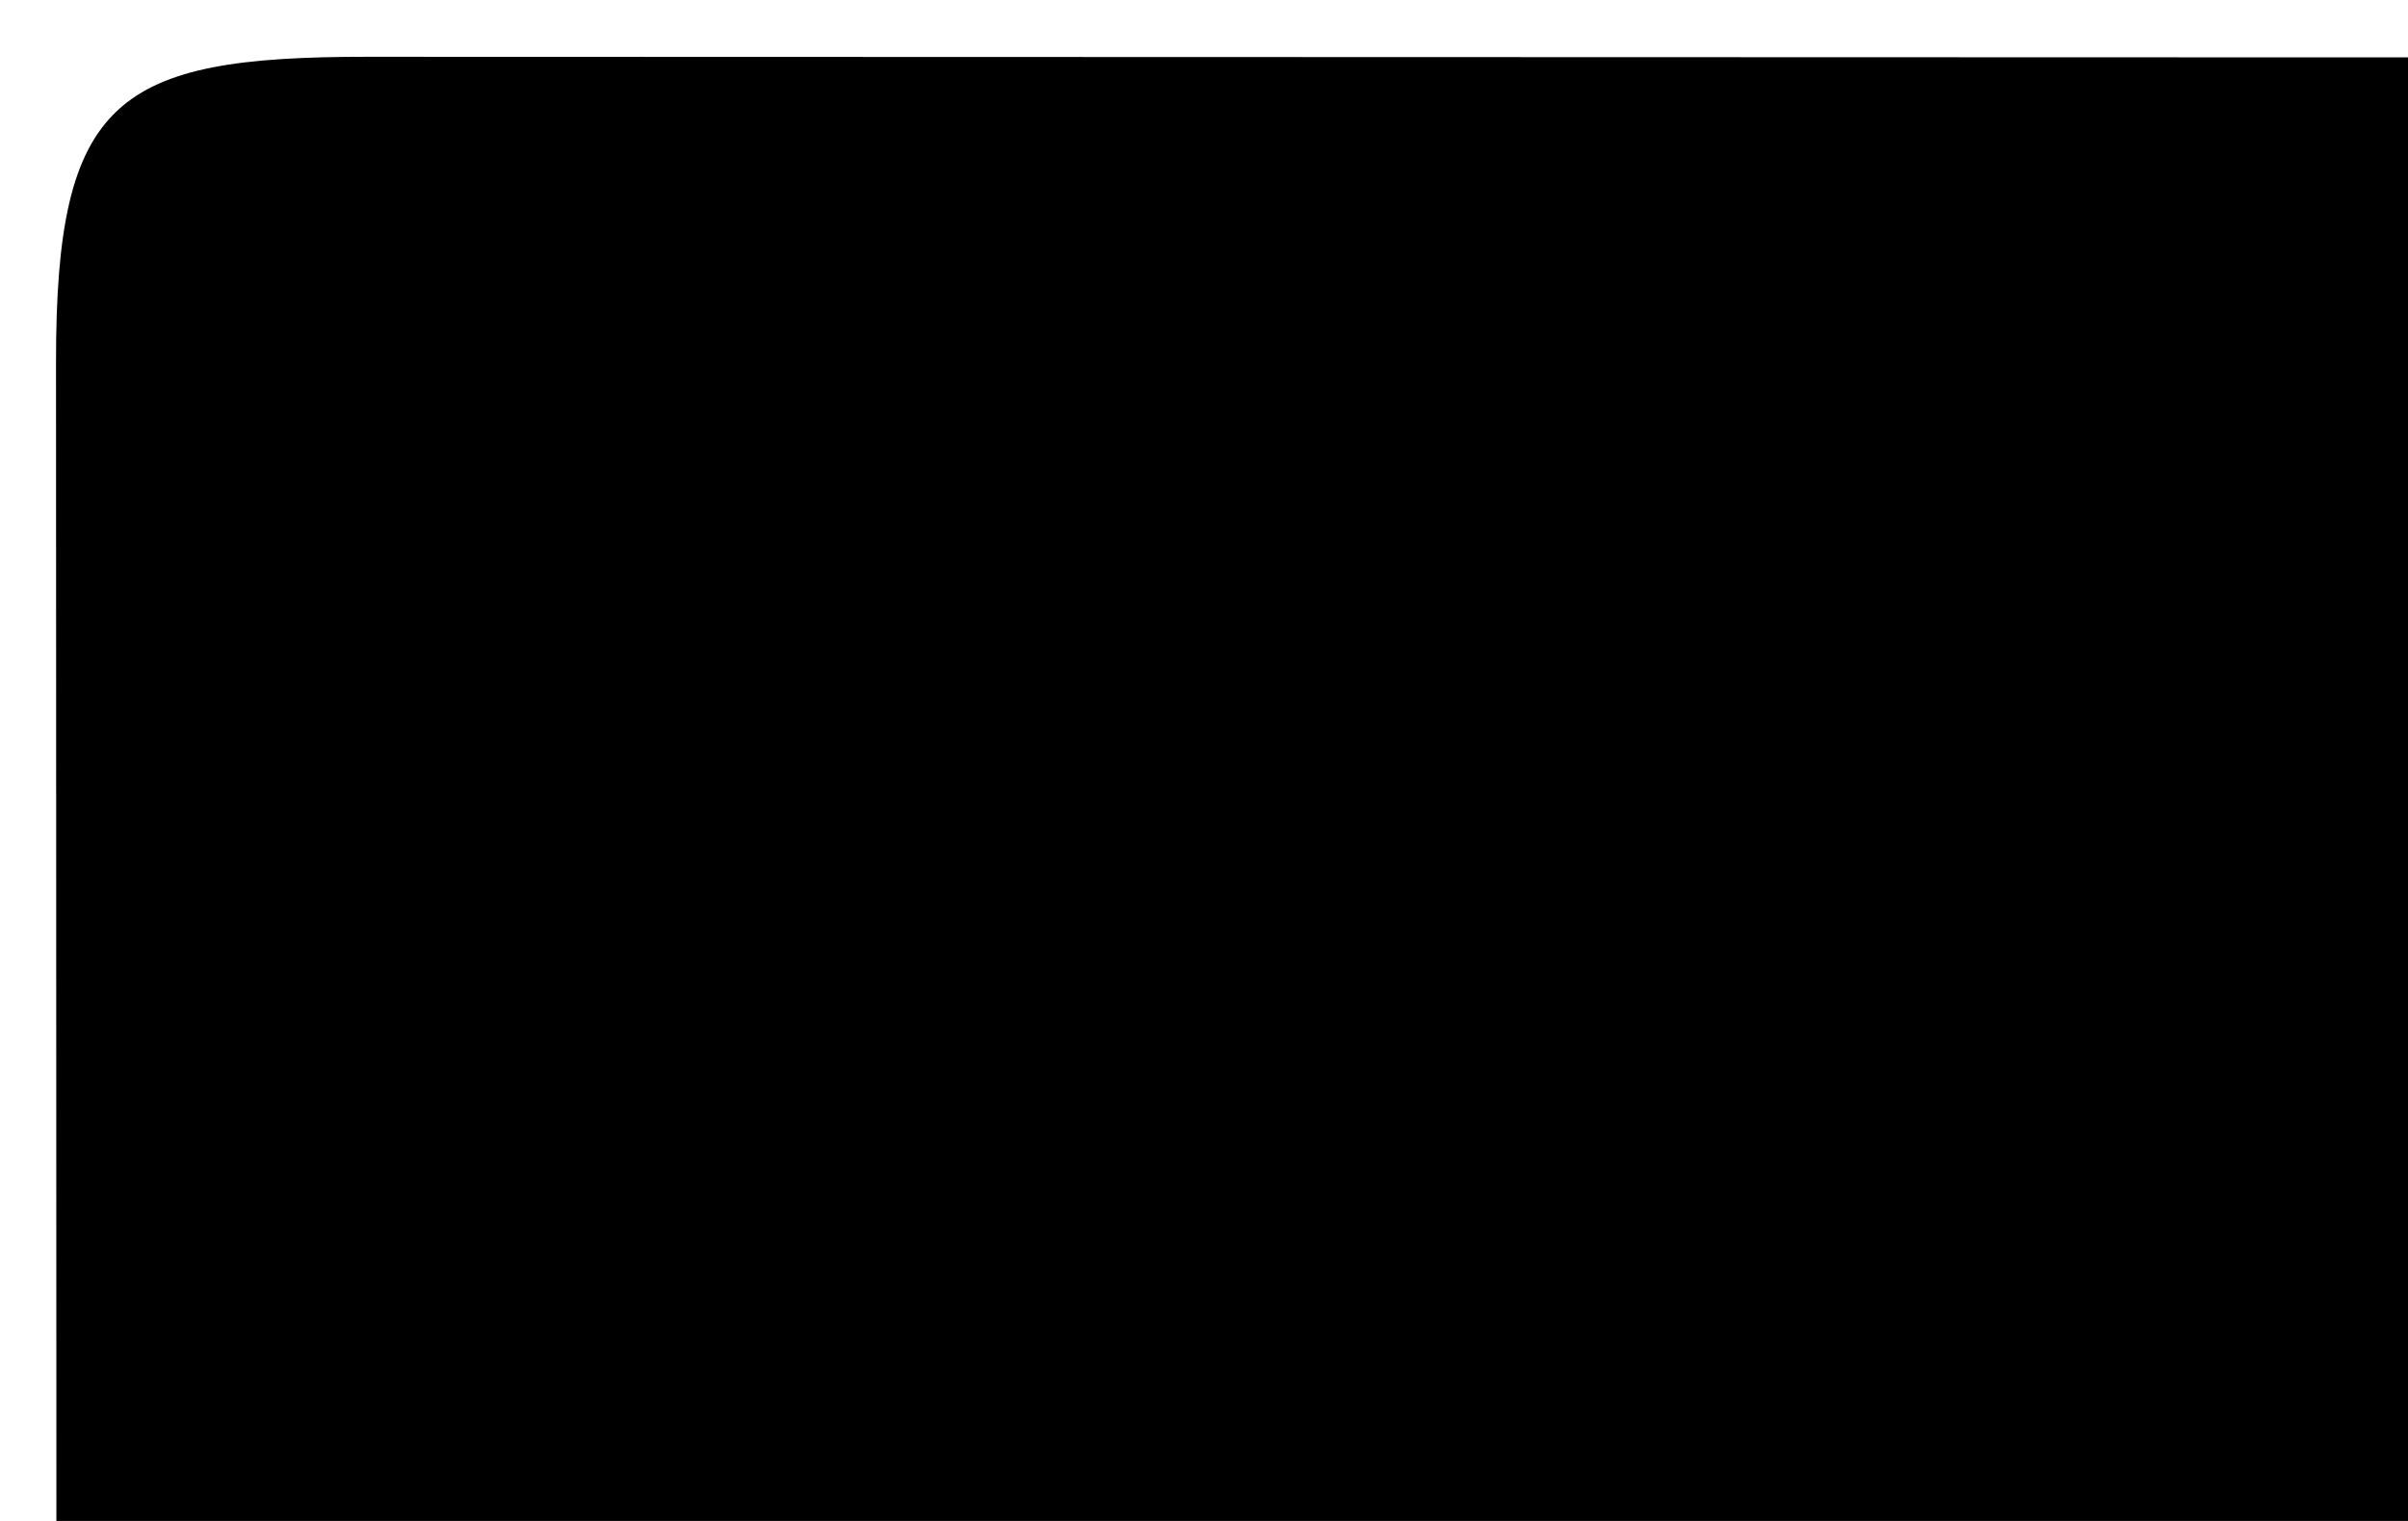 <svg xmlns="http://www.w3.org/2000/svg" role="img" viewBox="0 0 38 24" width="38" height="24" aria-labelledby="pi-raipay">
    <title id="pi-raipay">Raipay</title>
    <path fill="#000000" opacity="1" stroke="none" 
	d="
M691,1081 
	C462.193,1081 233.886,1080.991 5.579,1081.084 
	C1.978,1081.086 0.894,1080.51 0.895,1076.58 
	C1.008,719.621 1.01,362.662 0.884,5.704 
	C0.882,1.552 1.837,0.895 5.795,0.896 
	C362.587,1.008 719.38,1.008 1076.172,0.901 
	C1080.061,0.899 1081.122,1.449 1081.12,5.671 
	C1080.99,362.463 1080.99,719.255 1081.121,1076.047 
	C1081.123,1080.403 1080.061,1081.107 1075.954,1081.103 
	C947.803,1080.977 819.651,1081 691,1081 
z"/>
<path fill="#14120C" opacity="1" stroke="none" 
	d="
M968.382,488.429 
	C962.351,519.543 956.438,550.245 950.512,580.945 
	C948.78,589.921 947.887,599.079 945.171,607.839 
	C936.935,634.406 919.229,651.673 893.242,661.128 
	C844.59,678.83 796.048,696.833 747.443,714.662 
	C712.59,727.447 677.691,740.107 642.844,752.908 
	C602.373,767.775 561.951,782.775 521.48,797.643 
	C486.633,810.444 451.75,823.147 416.878,835.881 
	C388.574,846.216 360.458,857.114 331.901,866.697 
	C302.148,876.682 272.468,874.361 243.853,861.815 
	C214.18,848.805 192.345,827.306 178.578,797.965 
	C171.787,783.49 167.125,768.136 161.58,753.151 
	C147.485,715.057 133.306,676.992 119.546,638.776 
	C111.766,617.167 102.238,596.101 96.629,573.811 
	C88.906,543.118 91.428,512.854 105.497,484.309 
	C120.378,454.113 143.737,432.869 175.64,421.234 
	C216.302,406.404 256.86,391.293 297.487,376.368 
	C332.178,363.625 366.919,351.017 401.609,338.27 
	C438.484,324.72 475.314,311.047 512.186,297.486 
	C543.122,286.109 574.1,274.845 605.039,263.478 
	C639.416,250.849 673.693,237.943 708.17,225.597 
	C723.03,220.276 737.344,213.053 753.087,210.568 
	C777.166,206.766 798.777,212.502 817.77,228.171 
	C837.252,244.243 857.017,259.974 876.698,275.805 
	C899.617,294.239 922.59,312.606 945.518,331.029 
	C956.529,339.876 967.182,349.207 978.57,357.536 
	C988.264,364.626 990.714,373.636 988.576,384.671 
	C981.902,419.123 975.192,453.569 968.382,488.429 
z"/>
<path fill="#FDE500" opacity="1" stroke="none" 
	d="
M292.111,830.001 
	C257.481,828.806 226.488,805.986 214.116,772.465 
	C189.487,705.734 164.898,638.988 140.578,572.144 
	C124.518,528.004 144.468,479.85 186.246,463.016 
	C213.518,452.026 241.375,442.486 268.988,432.342 
	C430.596,372.976 592.204,313.61 753.829,254.29 
	C766.981,249.463 779.143,251.913 789.935,260.583 
	C823.693,287.702 857.346,314.95 891.054,342.131 
	C907.908,355.721 924.75,369.329 941.712,382.784 
	C944.122,384.696 944.797,386.332 944.187,389.436 
	C937.929,421.258 931.878,453.121 925.73,485.178 
	C923.299,484.963 922.526,482.905 921.375,481.5 
	C906.603,463.458 891.836,445.412 877.221,427.243 
	C875.213,424.748 873.599,424.284 870.593,425.426 
	C857.548,430.382 844.395,435.053 831.273,439.805 
	C830.181,440.2 828.998,440.367 828.081,441.581 
	C845.179,461.042 862.314,480.548 879.45,500.054 
	C890.551,512.689 901.62,525.353 912.786,537.931 
	C914.487,539.847 914.916,541.515 914.389,544.156 
	C911.299,559.648 908.581,575.213 905.624,590.732 
	C902.881,605.128 894.78,615.01 880.857,620.113 
	C795.504,651.399 710.162,682.719 624.863,714.152 
	C621.205,715.499 619.874,714.986 618.582,711.254 
	C613.692,697.131 608.396,683.149 603.349,669.079 
	C602.881,667.773 601.779,666.485 602.485,664.622 
	C611.683,668.327 621.017,670.691 631.057,669.346 
	C657.633,665.788 677.711,647.515 681.73,620.886 
	C686.986,586.072 676.369,556.151 649.5,533.197 
	C623.442,510.934 583.809,515.99 565.773,542.89 
	C564.053,545.456 562.632,548.223 560.814,551.338 
	C560.136,549.868 559.622,548.907 559.238,547.897 
	C556.195,539.892 556.202,539.888 547.927,542.896 
	C537.463,546.701 527.059,550.684 516.505,554.222 
	C512.719,555.491 512.318,556.894 513.654,560.541 
	C533.957,615.931 554.035,671.404 574.38,726.779 
	C575.969,731.105 575.202,732.471 571.002,734.007 
	C488.282,764.264 405.622,794.681 322.949,825.066 
	C313.148,828.669 303.038,830.374 292.111,830.001 
z"/>
<path fill="#FCE400" opacity="1" stroke="none" 
	d="
M632.066,616.823 
	C622.665,636.243 599.133,638.447 586.841,621.238 
	C580.208,611.951 576.396,601.484 577.068,589.903 
	C577.632,580.185 582.378,572.914 591.302,568.627 
	C600.106,564.398 608.612,564.692 616.857,570.195 
	C628.141,577.727 637.906,604.07 632.066,616.823 
z"/>
<path fill="#14120C" opacity="1" stroke="none" 
	d="
M744.226,470.172 
	C753.066,469.989 760.994,472.087 769.574,475.921 
	C768.328,472.349 767.527,469.702 766.48,467.157 
	C765.569,464.941 765.578,463.654 768.3,462.692 
	C781.147,458.152 793.965,453.522 806.68,448.628 
	C810.595,447.121 810.355,450.009 811.054,451.922 
	C822.059,482.039 833.012,512.175 843.99,542.302 
	C848.545,554.8 853.042,567.319 857.757,579.756 
	C858.962,582.935 858.421,584.132 855.064,585.271 
	C842.961,589.379 830.952,593.78 819.021,598.365 
	C815.808,599.6 814.217,599.401 813.342,595.865 
	C812.718,593.341 811.581,590.944 810.518,588.072 
	C807.837,592.703 805.76,597.231 802.522,601.065 
	C784.524,622.374 752.495,627.009 728.15,611.761 
	C697.527,592.581 680.064,545.391 691.28,511.062 
	C699.529,485.811 717.845,472.974 744.226,470.172 
z"/>
<path fill="#14120C" opacity="1" stroke="none" 
	d="
M308.504,752.694 
	C314.543,756.226 320.727,756.099 326.776,754.613 
	C341.787,750.926 355.219,744.235 365.335,732.157 
	C367.499,729.573 368.634,730.136 370.759,731.968 
	C378.199,738.381 385.706,744.726 393.414,750.81 
	C396.091,752.923 395.82,754.29 393.931,756.683 
	C379.411,775.079 359.962,785.624 337.918,792.014 
	C325.299,795.672 312.444,797.058 299.403,794.734 
	C283.496,791.899 270.31,784.175 260.589,771.299 
	C244.626,750.153 237.457,726.374 242.332,700.001 
	C247.642,671.268 271.943,649.29 302.979,643.986 
	C335.706,638.393 363.099,653.129 377.96,684.64 
	C381.28,691.68 383.552,699.207 386.649,706.361 
	C388.116,709.75 387.466,710.962 383.961,712.215 
	C357.85,721.55 331.825,731.129 305.774,740.633 
	C298.664,743.226 298.61,743.371 303.991,748.976 
	C305.247,750.285 306.777,751.331 308.504,752.694 
z"/>
<path fill="#15120C" opacity="1" stroke="none" 
	d="
M514.231,662.224 
	C506.522,678.967 498.979,695.368 490.911,712.91 
	C487.74,704.409 484.724,697.139 482.37,689.66 
	C481.239,686.067 479.819,685.973 476.767,687.112 
	C456.07,694.838 435.295,702.355 414.609,710.11 
	C411.221,711.38 409.526,711.442 408.148,707.402 
	C403.702,694.358 398.94,681.414 393.939,668.571 
	C392.456,664.762 393.414,663.535 396.978,662.258 
	C417.778,654.804 438.469,647.05 459.263,639.579 
	C462.431,638.441 463.35,637.37 461.967,634.003 
	C458.951,626.658 456.404,619.121 453.715,611.799 
	C454.972,610.428 455.751,611.456 456.55,611.832 
	C477.586,621.745 498.586,631.735 519.682,641.519 
	C522.452,642.804 522.994,643.793 521.564,646.539 
	C518.96,651.542 516.763,656.757 514.231,662.224 
z"/>
<path fill="#1F1F1B" opacity="1" stroke="none" 
	d="
M225.194,588.801 
	C222.498,586.295 219.897,584.183 217.656,581.741 
	C215.783,579.7 214.047,580.691 212.283,581.463 
	C209.702,582.594 211.569,584.343 212.026,585.646 
	C215.048,594.27 218.088,602.892 221.391,611.411 
	C222.492,614.249 222.143,615.507 219.124,616.485 
	C213.123,618.43 207.192,620.627 201.35,623.009 
	C198.724,624.079 197.939,623.039 197.15,620.854 
	C187.095,593.037 176.987,565.239 166.9,537.433 
	C166.371,535.976 165.097,534.483 167.815,533.579 
	C183.408,528.392 198.34,521.186 214.436,517.584 
	C227.635,514.631 238.937,519.906 245.044,530.913 
	C251.72,542.944 250.301,555.277 240.723,565.311 
	C238.545,567.592 238.51,568.596 240.927,570.634 
	C250.598,578.787 260.077,587.167 269.616,595.476 
	C270.086,595.886 270.453,596.412 271.311,597.387 
	C262.709,600.531 254.493,603.469 246.336,606.562 
	C244.426,607.286 243.607,606.151 242.53,605.134 
	C236.843,599.765 231.141,594.411 225.194,588.801 
z"/>
<path fill="#1F1F1B" opacity="1" stroke="none" 
	d="
M335.853,528.18 
	C340.294,540.415 344.439,552.348 349.038,564.103 
	C350.549,567.963 349.57,569.27 345.92,570.319 
	C341.3,571.647 336.784,573.397 332.335,575.234 
	C328.839,576.676 325.804,577.813 325.804,570.888 
	C322.18,576.308 319.212,580.417 314.749,583.158 
	C302.311,590.796 287.384,589.344 276.693,578.749 
	C264.557,566.723 259.609,551.921 262.126,535.028 
	C264.792,517.141 282.851,504.484 303.362,511.841 
	C300.009,506.011 304.047,505.106 307.942,503.845 
	C312.524,502.36 317.102,500.79 321.51,498.865 
	C324.318,497.638 325.154,498.58 326.034,501.105 
	C329.15,510.047 332.483,518.913 335.853,528.18 
z"/>
<path fill="#1F1F1B" opacity="1" stroke="none" 
	d="
M691.903,382.003 
	C695.24,364.908 707.868,353.177 724.983,350.899 
	C741.629,348.685 754.892,355.973 762.617,371.779 
	C764.361,375.346 765.408,379.252 767.121,382.838 
	C768.387,385.489 767.182,386.2 765.011,386.978 
	C752.047,391.623 739.111,396.346 726.173,401.062 
	C721.963,402.597 721.792,403.563 725.159,406.416 
	C728.357,409.126 732.077,409.562 735.968,408.603 
	C743.364,406.78 750.099,403.602 755.275,397.861 
	C757.009,395.937 758.107,395.775 760.019,397.517 
	C763.335,400.54 766.814,403.397 770.358,406.152 
	C772.092,407.499 772.017,408.472 770.812,410.205 
	C760.758,424.66 733.754,433.771 717.021,428.24 
	C702.827,423.548 692.119,407.493 691.53,389.89 
	C691.448,387.407 691.735,384.913 691.903,382.003 
z"/>
<path fill="#1F1F1B" opacity="1" stroke="none" 
	d="
M531.771,420.578 
	C552.772,416.778 567.219,425.133 575.19,445.327 
	C578.881,454.681 578.878,454.671 569.607,458.047 
	C557.452,462.472 545.303,466.914 533.114,471.362 
	C536.207,476.988 540.079,478.956 545.881,477.675 
	C553.499,475.992 560.392,472.77 565.718,466.91 
	C567.395,465.066 568.467,464.531 570.491,466.412 
	C573.655,469.354 577.014,472.1 580.434,474.745 
	C582.439,476.296 582.647,477.455 581.032,479.591 
	C570.663,493.31 545.842,502.382 529.422,497.763 
	C513.836,493.38 506.545,481.332 503.141,466.66 
	C498.044,444.693 509.058,427.136 531.771,420.578 
z"/>
<path fill="#1F1F1B" opacity="1" stroke="none" 
	d="
M858.618,380.494 
	C859.908,383.475 857.922,383.948 856.198,384.573 
	C850.889,386.494 845.492,388.202 840.294,390.387 
	C837.186,391.693 836.02,390.879 834.969,387.869 
	C830.748,375.787 826.347,363.767 821.901,351.765 
	C820.379,347.655 818.501,343.496 813.424,342.935 
	C807.902,342.325 803.333,344.507 799.876,348.855 
	C797.569,351.758 796.96,354.688 798.425,358.485 
	C803.266,371.033 807.596,383.776 812.341,396.361 
	C813.426,399.238 813.035,400.443 810.042,401.397 
	C804.346,403.215 798.747,405.353 793.173,407.526 
	C791.153,408.314 790.236,407.934 789.494,405.879 
	C781.596,384.01 773.671,362.15 765.61,340.341 
	C764.669,337.794 765.69,337.187 767.687,336.496 
	C772.391,334.869 777.159,333.353 781.688,331.318 
	C786.012,329.376 789.233,328.951 790.002,335.882 
	C795.173,325.841 802.559,320.437 812.675,318.674 
	C822.423,316.976 830.345,320.02 836.758,327.359 
	C839.976,331.041 842.162,335.336 843.827,339.89 
	C848.729,353.294 853.578,366.717 858.618,380.494 
z"/>
<path fill="#1F1F1B" opacity="1" stroke="none" 
	d="
M657.364,396.868 
	C652.902,397.387 649.094,398.513 645.694,400.717 
	C644.306,401.617 642.925,402.792 643.44,404.773 
	C643.938,406.689 645.536,407.381 647.284,407.332 
	C650.933,407.231 654.574,406.894 658.221,406.699 
	C662.039,406.495 665.878,406.012 669.674,406.235 
	C678.355,406.743 685.477,410.009 689.175,418.563 
	C693.014,427.446 692.729,436.224 685.962,443.251 
	C672.622,457.099 655.885,461.336 637.115,458.47 
	C634.359,458.05 633.531,456.672 634.13,454.013 
	C635.042,449.962 636.009,445.901 636.527,441.79 
	C636.958,438.37 638.11,437.409 641.634,438.304 
	C648.833,440.133 655.869,438.863 662.535,435.788 
	C664.728,434.777 667.504,433.577 666.629,430.394 
	C665.787,427.333 662.894,427.347 660.398,427.561 
	C654.932,428.03 649.497,428.899 644.027,429.301 
	C634.843,429.975 626.715,428.007 621.975,419.075 
	C617.053,409.799 617.833,399.019 624.992,391.651 
	C637.916,378.349 653.956,374.19 672.047,377.411 
	C674.628,377.871 676.16,378.822 675.185,382.098 
	C673.908,386.385 673.198,390.847 672.369,395.257 
	C672.005,397.196 671.613,398.086 669.202,397.366 
	C665.527,396.269 661.652,396.178 657.364,396.868 
z"/>
<path fill="#1F1F1B" opacity="1" stroke="none" 
	d="
M393.291,496.835 
	C389.838,496.323 387.169,498.188 384.237,499.097 
	C382.407,499.664 381.318,499.952 380.559,497.617 
	C378.914,492.56 377.016,487.581 375.076,482.628 
	C374.181,480.344 374.889,479.379 377.114,478.668 
	C379.777,477.816 383.261,477.242 384.648,475.302 
	C386.159,473.19 383.613,470.09 383.165,467.339 
	C381.311,455.955 386.556,446.112 397.733,440.394 
	C403.74,437.321 410.212,435.942 416.893,435.235 
	C419.466,434.963 420.114,435.937 420.082,438.214 
	C420.049,440.541 420.216,442.871 420.31,445.199 
	C420.424,448.021 421.374,451.153 420.453,453.578 
	C419.478,456.144 415.684,454.714 413.369,455.971 
	C411.763,456.843 409.97,457.397 408.805,458.897 
	C407.055,461.15 407.282,463.74 408.553,465.919 
	C409.778,468.021 411.561,466.008 412.931,465.599 
	C417.201,464.325 422.239,460.579 425.364,461.828 
	C429.044,463.3 429.153,469.778 430.82,474.072 
	C433.558,481.125 433.427,481.176 426.275,483.783 
	C416.248,487.439 416.244,487.441 419.951,497.661 
	C424.312,509.686 428.505,521.778 433.153,533.692 
	C434.59,537.377 433.629,538.637 430.254,539.694 
	C425.188,541.28 420.14,543.01 415.276,545.121 
	C412.123,546.49 411.049,545.591 409.993,542.614 
	C404.603,527.423 399.013,512.303 393.291,496.835 
z"/>
<path fill="#1F1F1B" opacity="1" stroke="none" 
	d="
M464.929,415.782 
	C468.816,414.498 472.41,413.946 476.094,413.815 
	C478.187,413.741 479.566,414.004 479.549,416.68 
	C479.522,421.164 479.771,425.654 480.029,430.135 
	C480.145,432.152 479.59,433.098 477.389,433.291 
	C474.919,433.507 472.497,434.216 470.302,435.516 
	C467.724,437.042 466.576,439.194 467.119,442.204 
	C467.562,444.658 468.646,445.813 471.195,444.469 
	C471.776,444.163 472.441,444.01 473.074,443.806 
	C477.146,442.492 481.914,438.568 485.016,440.396 
	C487.933,442.115 488.531,447.873 490.013,451.904 
	C492.798,459.478 492.757,459.493 485.227,462.255 
	C475.586,465.79 475.562,465.799 479.096,475.512 
	C483.58,487.836 488.072,500.158 492.647,512.448 
	C493.63,515.088 493.988,516.807 490.428,517.822 
	C485.011,519.367 479.707,521.385 474.489,523.527 
	C471.632,524.699 470.488,524.08 469.469,521.202 
	C464.425,506.952 459.044,492.819 454.085,478.539 
	C452.852,474.987 451.432,474.006 448.107,475.792 
	C446.807,476.49 445.194,476.608 443.9,477.313 
	C441.324,478.716 440.452,477.562 439.678,475.202 
	C438.126,470.471 436.479,465.754 434.53,461.176 
	C433.386,458.486 434.505,457.73 436.73,456.923 
	C439.357,455.972 443.127,455.928 444.212,453.609 
	C445.081,451.75 443.254,448.688 442.771,446.132 
	C440.331,433.24 446.901,422.663 460.758,417.134 
	C461.987,416.644 463.277,416.308 464.929,415.782 
z"/>
<path fill="#201F1B" opacity="1" stroke="none" 
	d="
M346.235,506.741 
	C344.743,502.628 343.469,498.848 342.001,495.146 
	C341.15,492.998 340.897,491.664 343.746,490.762 
	C349.596,488.909 355.336,486.691 361.063,484.471 
	C363.251,483.623 364.267,483.997 365.105,486.319 
	C372.927,507.998 380.833,529.648 388.809,551.271 
	C389.756,553.838 388.928,554.761 386.56,555.538 
	C381.206,557.294 375.812,559.025 370.679,561.315 
	C367.192,562.872 366.14,561.638 365.05,558.588 
	C358.907,541.398 352.614,524.262 346.235,506.741 
z"/>
<path fill="#20201B" opacity="1" stroke="none" 
	d="
M592.079,452.926 
	C586.869,438.522 581.846,424.465 576.599,410.493 
	C575.485,407.526 575.743,406.103 578.989,405.095 
	C584.372,403.425 589.648,401.391 594.903,399.34 
	C597.35,398.385 598.661,398.575 599.666,401.383 
	C607.384,422.955 615.203,444.491 623.151,465.979 
	C624.136,468.641 623.372,469.397 621.022,470.181 
	C615.357,472.071 609.72,474.072 604.186,476.311 
	C601.698,477.318 600.711,476.839 599.852,474.329 
	C597.436,467.272 594.759,460.305 592.079,452.926 
z"/>
<path fill="#1F1F1B" opacity="1" stroke="none" 
	d="
M345.688,481.449 
	C337.162,482.042 331.593,475.233 331.231,467.137 
	C330.928,460.364 336.975,454.411 344.26,453.872 
	C351.727,453.32 357.541,457.832 358.868,465.21 
	C360.163,472.411 356.536,478.448 349.494,480.715 
	C348.393,481.069 347.217,481.188 345.688,481.449 
z"/>
<path fill="#201F1B" opacity="1" stroke="none" 
	d="
M579.991,368.501 
	C589.268,368.193 594.326,377.474 593.337,384.624 
	C592.297,392.142 584.857,397.266 576.744,396.004 
	C569.705,394.909 564.776,387.336 565.929,379.386 
	C566.786,373.472 571.7,369.559 579.991,368.501 
z"/>
<path fill="#FCE400" opacity="1" stroke="none" 
	d="
M742.844,516.906 
	C756.245,503.133 774.742,504.599 785.277,520.141 
	C791.184,528.856 794.56,538.474 794.166,549.175 
	C793.766,560.027 788.666,567.762 778.693,572.129 
	C768.677,576.513 759.045,575.306 751.506,567.6 
	C741.052,556.915 736.22,543.696 737.839,528.535 
	C738.29,524.317 740.132,520.595 742.844,516.906 
z"/>
<path fill="#FAE200" opacity="1" stroke="none" 
	d="
M302.226,709.175 
	C298.421,710.551 294.932,711.679 291.579,713.125 
	C289.371,714.076 288.842,713.258 288.359,711.262 
	C285.431,699.156 291.42,688.261 303.505,683.921 
	C315.591,679.581 326.349,684.071 331.848,695.54 
	C333.125,698.202 331.649,698.526 329.787,699.192 
	C320.709,702.438 311.66,705.765 302.226,709.175 
z"/>
<path fill="#F9E101" opacity="1" stroke="none" 
	d="
M199.546,551.488 
	C196.813,547.093 198.749,545.39 202.665,544.348 
	C205.701,543.541 208.572,542.122 211.6,541.273 
	C217.164,539.713 220.211,541.328 222.167,546.571 
	C224.142,551.864 222.681,555.695 217.722,558.152 
	C216.981,558.519 216.187,558.781 215.413,559.077 
	C203.776,563.524 203.776,563.523 199.546,551.488 
z"/>
<path fill="#F9E201" opacity="1" stroke="none" 
	d="
M316.302,553.096 
	C314.669,559.838 310.168,563.06 304.119,563.667 
	C298.475,564.235 294.35,561.04 291.436,556.352 
	C289.122,552.629 287.811,548.496 287.225,544.199 
	C286.415,538.254 289.522,532.793 294.807,530.326 
	C300.33,527.749 306.077,528.713 310.217,533.457 
	C314.98,538.915 317.439,545.299 316.302,553.096 
z"/>
<path fill="#F7E001" opacity="1" stroke="none" 
	d="
M717.211,377.57 
	C723.854,369.263 732.616,368.901 737.688,376.322 
	C738.953,378.173 739.413,379.263 736.608,380.158 
	C731.26,381.865 725.923,383.707 720.802,385.988 
	C716.256,388.012 715.606,385.957 716.036,382.242 
	C716.205,380.784 716.7,379.363 717.211,377.57 
z"/>
<path fill="#F6DF01" opacity="1" stroke="none" 
	d="
M548.53,445.819 
	C549.932,448.173 548.524,448.6 546.981,449.146 
	C541.231,451.18 535.442,453.132 529.806,455.45 
	C526.838,456.671 526.876,455.016 526.674,453.063 
	C526.095,447.467 528.689,443.287 534.174,441.066 
	C540.053,438.685 544.073,439.953 548.53,445.819 
z"/>
</svg>
